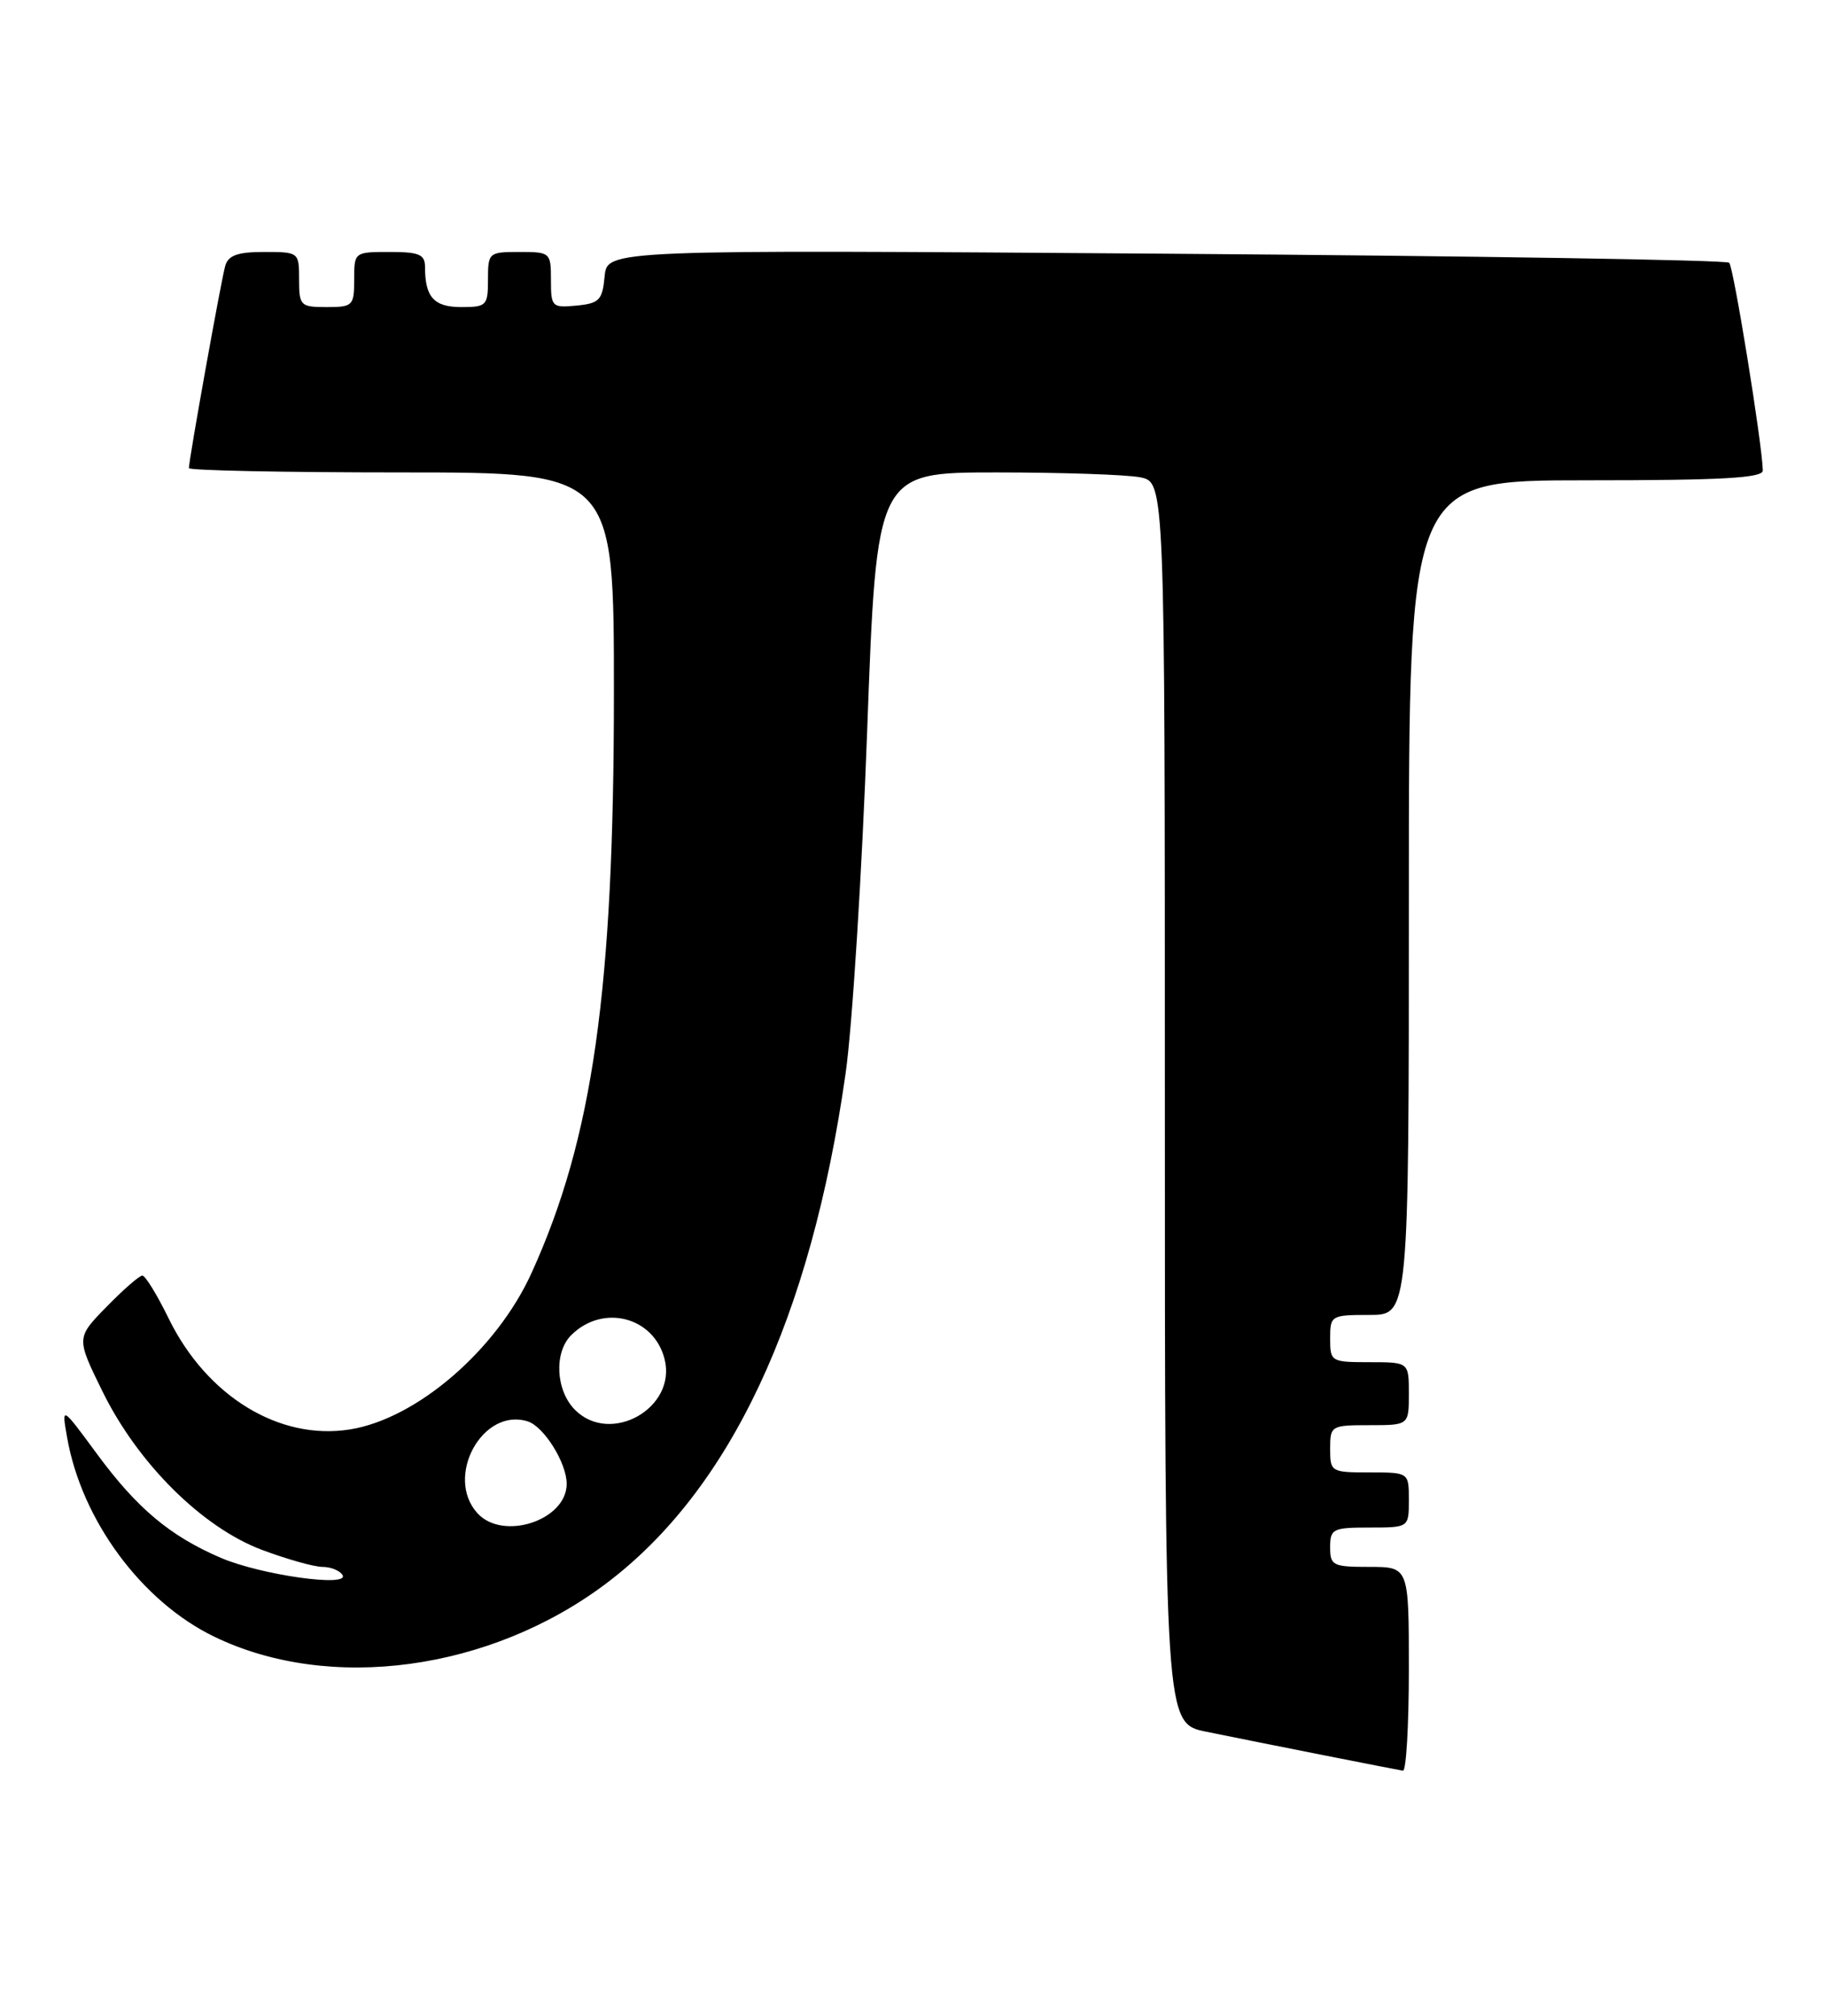 <?xml version="1.0" encoding="UTF-8" standalone="no"?>
<!DOCTYPE svg PUBLIC "-//W3C//DTD SVG 1.1//EN" "http://www.w3.org/Graphics/SVG/1.1/DTD/svg11.dtd" >
<svg xmlns="http://www.w3.org/2000/svg" xmlns:xlink="http://www.w3.org/1999/xlink" version="1.1" viewBox="0 0 232 256">
 <g >
 <path fill="currentColor"
d=" M 179.00 212.00 C 179.00 199.00 179.00 199.00 174.00 199.00 C 169.33 199.00 169.00 198.83 169.00 196.50 C 169.00 194.17 169.33 194.00 174.00 194.00 C 179.00 194.00 179.00 194.00 179.00 190.50 C 179.00 187.00 179.00 187.00 174.00 187.00 C 169.11 187.00 169.00 186.93 169.00 184.00 C 169.00 181.07 169.11 181.00 174.00 181.00 C 179.00 181.00 179.00 181.00 179.00 177.00 C 179.00 173.00 179.00 173.00 174.00 173.00 C 169.11 173.00 169.00 172.93 169.00 170.00 C 169.00 167.07 169.11 167.00 174.00 167.00 C 179.00 167.00 179.00 167.00 179.00 114.00 C 179.00 61.00 179.00 61.00 201.50 61.00 C 218.85 61.00 223.99 60.71 223.97 59.75 C 223.91 56.45 220.26 33.92 219.70 33.37 C 219.35 33.02 187.13 32.50 148.11 32.22 C 77.15 31.71 77.15 31.71 76.82 35.10 C 76.54 38.12 76.14 38.53 73.25 38.81 C 70.13 39.11 70.00 38.98 70.00 35.56 C 70.00 32.07 69.92 32.00 66.00 32.00 C 62.10 32.00 62.00 32.08 62.00 35.50 C 62.00 38.81 61.82 39.00 58.61 39.00 C 55.14 39.00 54.00 37.74 54.00 33.92 C 54.00 32.31 53.27 32.00 49.50 32.00 C 45.02 32.00 45.00 32.02 45.00 35.50 C 45.00 38.83 44.83 39.00 41.50 39.00 C 38.17 39.00 38.00 38.83 38.00 35.50 C 38.00 32.03 37.97 32.00 33.57 32.00 C 30.21 32.00 29.01 32.42 28.62 33.75 C 28.12 35.46 24.00 58.38 24.00 59.45 C 24.00 59.75 36.15 60.00 51.00 60.00 C 78.00 60.00 78.00 60.00 78.00 87.95 C 78.00 125.75 75.33 144.54 67.53 161.68 C 63.08 171.46 52.95 180.19 44.46 181.54 C 35.50 182.98 26.27 177.33 21.44 167.47 C 19.97 164.46 18.46 162.00 18.09 162.00 C 17.71 162.00 15.67 163.78 13.54 165.96 C 9.68 169.91 9.68 169.91 13.02 176.71 C 17.53 185.89 25.70 193.99 33.29 196.84 C 36.47 198.03 39.93 199.00 40.98 199.00 C 42.03 199.00 43.16 199.46 43.51 200.02 C 44.51 201.63 33.14 200.03 28.06 197.85 C 21.60 195.08 17.41 191.56 12.32 184.65 C 7.82 178.54 7.82 178.54 8.52 182.52 C 10.35 193.04 17.99 203.40 27.22 207.86 C 41.89 214.97 62.27 212.20 77.01 201.11 C 92.78 189.23 103.03 167.41 107.44 136.30 C 108.29 130.36 109.52 110.76 110.18 92.75 C 111.38 60.00 111.38 60.00 126.56 60.00 C 134.92 60.00 143.16 60.28 144.87 60.62 C 148.00 61.25 148.00 61.25 148.00 140.05 C 148.00 218.86 148.00 218.86 153.25 219.93 C 160.56 221.42 177.34 224.74 178.25 224.88 C 178.66 224.95 179.00 219.15 179.00 212.00 Z  M 60.65 192.17 C 56.47 187.55 61.32 178.70 67.05 180.52 C 69.11 181.17 72.00 185.79 72.00 188.45 C 72.00 193.09 63.89 195.75 60.65 192.17 Z  M 73.06 179.06 C 70.61 176.61 70.36 171.78 72.57 169.57 C 76.59 165.56 83.09 167.23 84.44 172.62 C 86.00 178.82 77.58 183.58 73.06 179.06 Z "/>
</g>
</svg>
